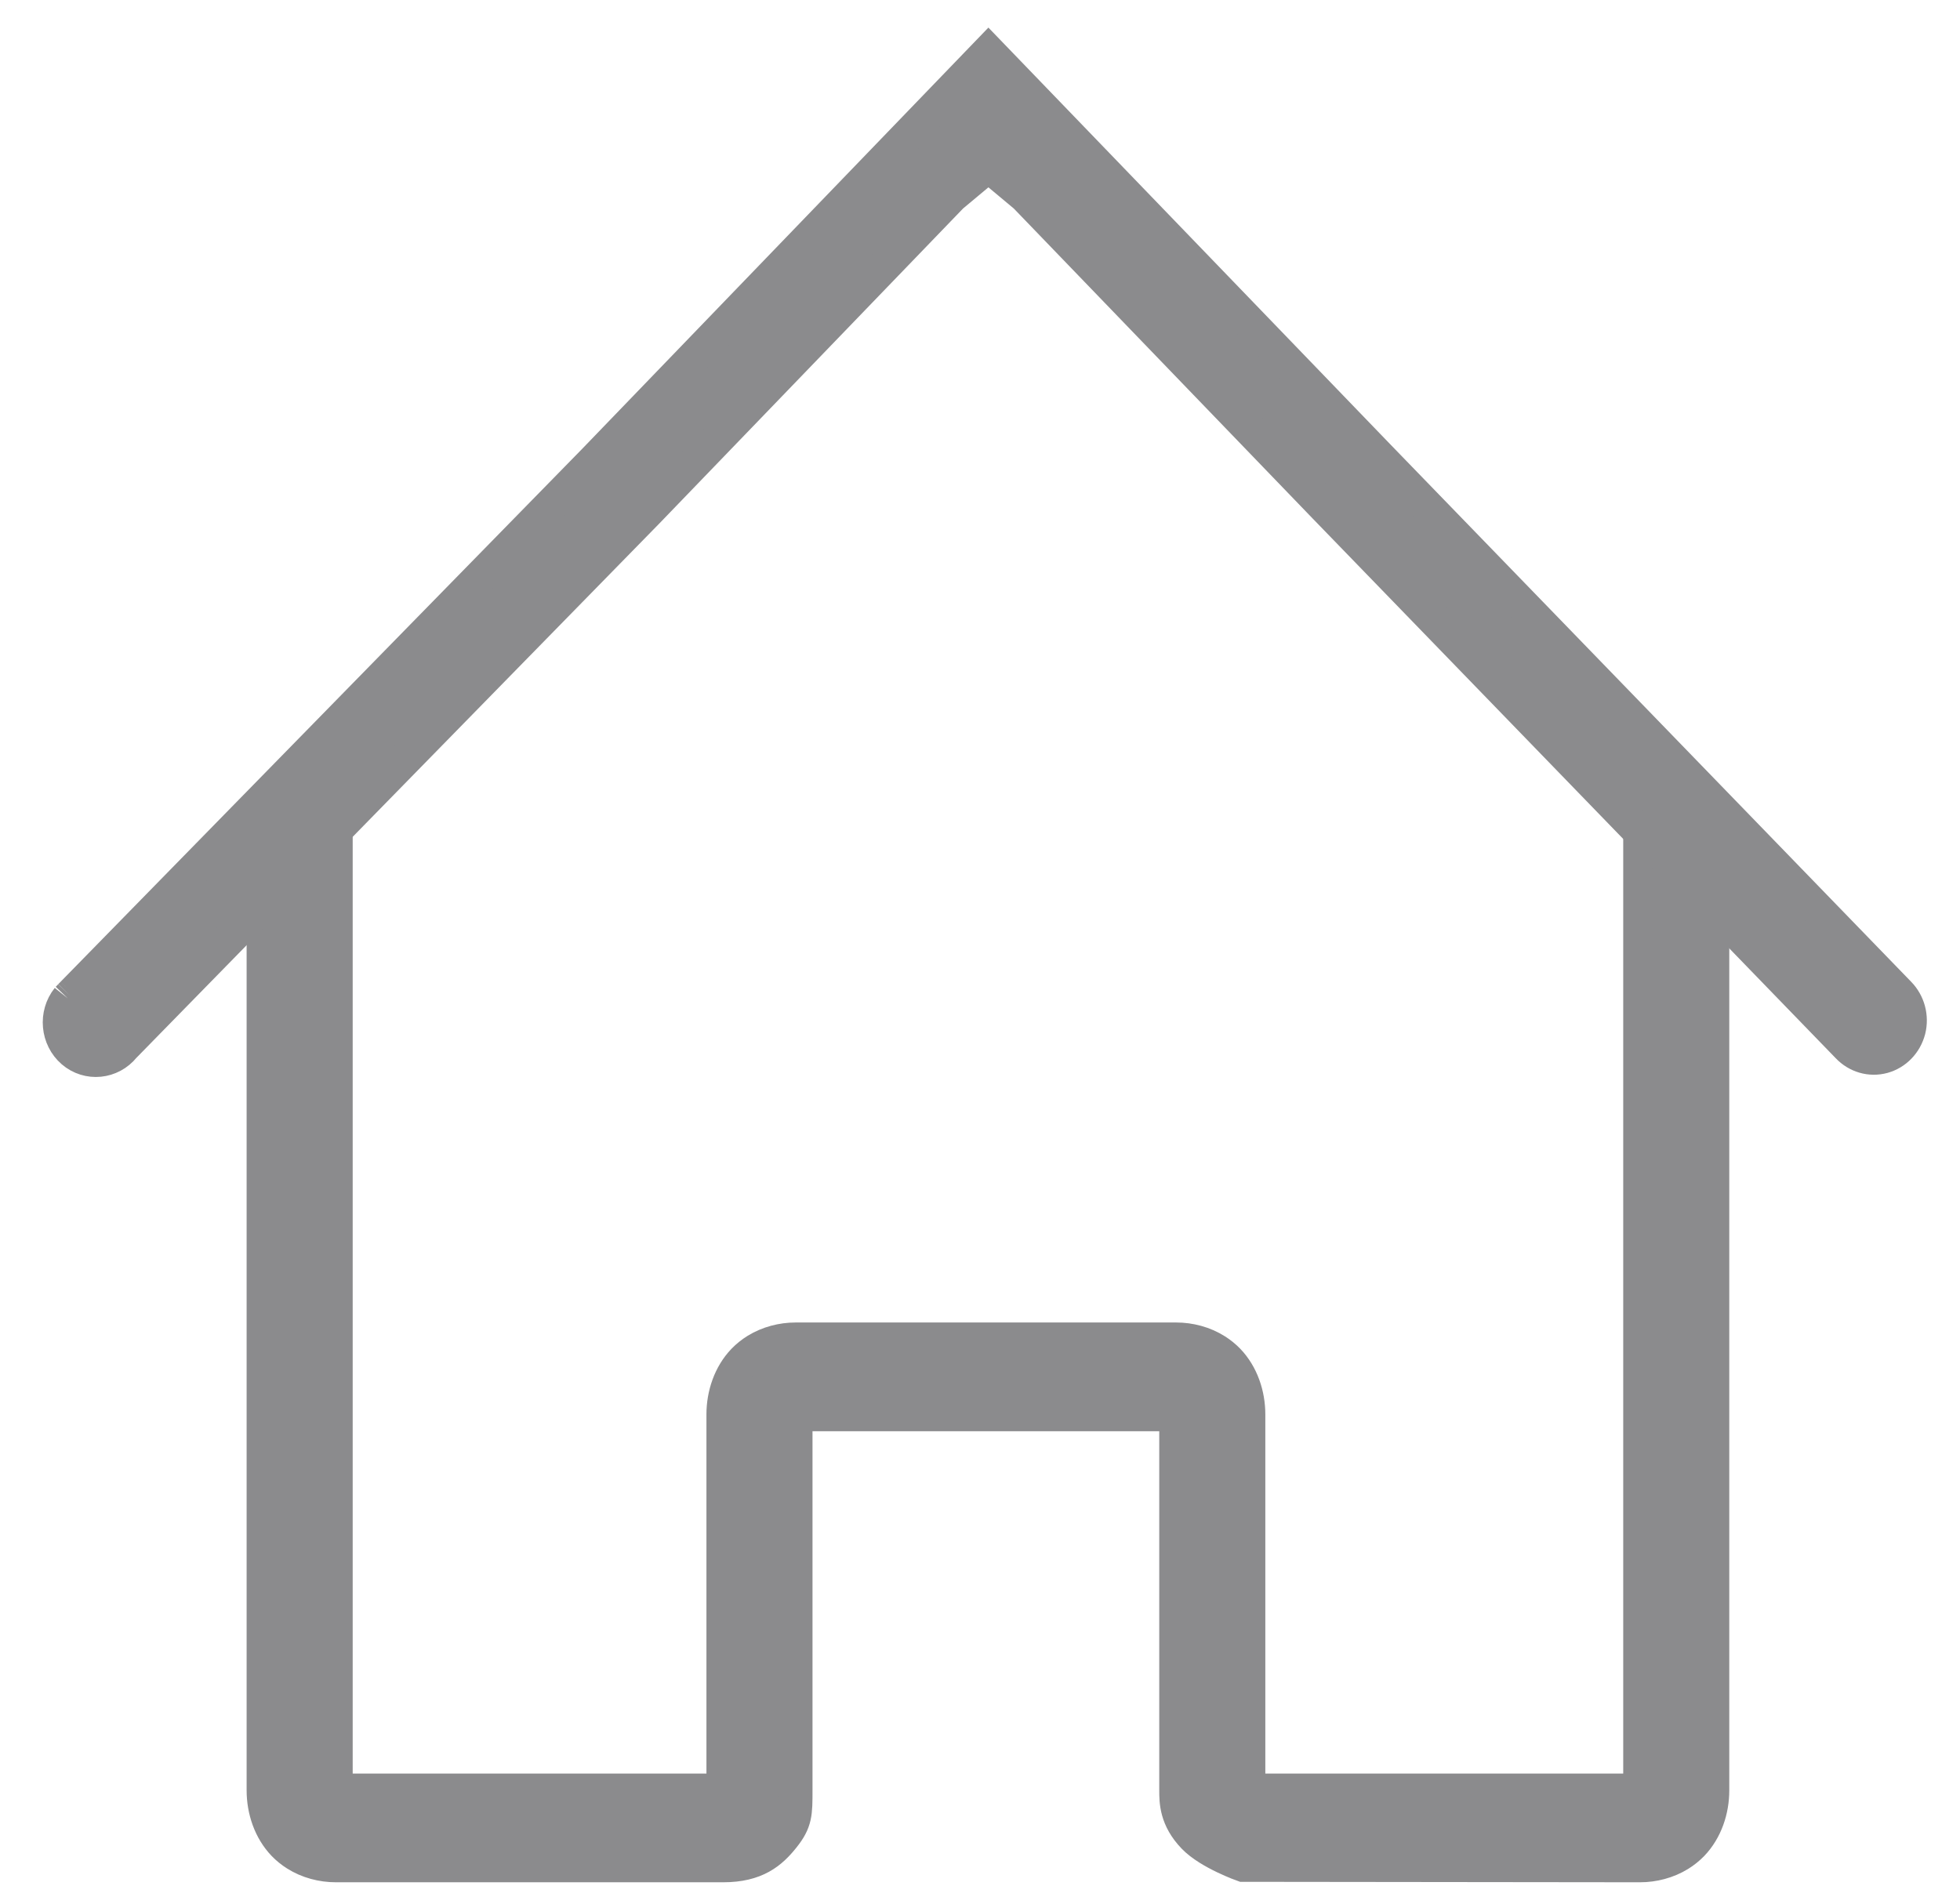 <svg width="35" height="34" viewBox="0 0 35 34" fill="none" xmlns="http://www.w3.org/2000/svg">
<path d="M5.998 13.701C5.659 13.701 5.313 13.824 5.068 14.079C4.823 14.333 4.704 14.692 4.704 15.043V31.976C4.704 32.327 4.823 32.686 5.068 32.941C5.134 33.009 5.207 33.068 5.285 33.117C5.498 33.252 5.75 33.318 5.998 33.318H12.905L12.915 33.318C13.5 33.318 13.768 33.086 13.988 32.81C14.209 32.535 14.209 32.386 14.209 31.976V27.969L14.209 27.95L14.209 25.262H21.001L21.001 27.95L21.001 27.969V31.976C21.001 32.175 21.001 32.481 21.318 32.81C21.594 33.097 22.197 33.31 22.197 33.31H22.295L29.286 33.318C29.529 33.318 29.777 33.254 29.988 33.124C30.07 33.073 30.147 33.012 30.216 32.941C30.461 32.686 30.58 32.327 30.58 31.976V15.043C30.58 14.692 30.461 14.333 30.216 14.079C29.971 13.824 29.625 13.701 29.286 13.701V18.543L29.286 18.561V31.976L22.295 31.976V31.927L22.295 25.262C22.295 24.911 22.176 24.552 21.931 24.297C21.865 24.229 21.792 24.17 21.714 24.121C21.501 23.986 21.249 23.92 21.001 23.92H14.209C13.966 23.92 13.718 23.984 13.507 24.114C13.425 24.165 13.348 24.226 13.279 24.297C13.034 24.552 12.915 24.911 12.915 25.262L12.915 31.976L5.998 31.976V18.561L5.998 18.543V13.701Z" fill="#8B8B8D"/>
<path d="M12.915 33.318C13.5 33.318 13.768 33.086 13.988 32.81C14.209 32.535 14.209 32.386 14.209 31.976V27.969L14.209 27.95L14.209 25.262H21.001L21.001 27.95L21.001 27.969V31.976C21.001 32.175 21.001 32.481 21.318 32.81C21.594 33.097 22.197 33.31 22.197 33.31H22.295L29.286 33.318C29.529 33.318 29.777 33.254 29.988 33.124C30.07 33.073 30.147 33.012 30.216 32.941C30.461 32.686 30.58 32.327 30.58 31.976V15.043C30.58 14.692 30.461 14.333 30.216 14.079C29.971 13.824 29.625 13.701 29.286 13.701V18.543L29.286 18.561V31.976L22.295 31.976V31.927L22.295 25.262C22.295 24.911 22.176 24.552 21.931 24.297C21.865 24.229 21.792 24.17 21.714 24.121C21.501 23.986 21.249 23.92 21.001 23.92H14.209C13.966 23.92 13.718 23.984 13.507 24.114C13.425 24.165 13.348 24.226 13.279 24.297C13.034 24.552 12.915 24.911 12.915 25.262L12.915 31.976L5.998 31.976V18.561L5.998 18.543V13.701C5.659 13.701 5.313 13.824 5.068 14.079C4.823 14.333 4.704 14.692 4.704 15.043V31.976C4.704 32.327 4.823 32.686 5.068 32.941C5.134 33.009 5.207 33.068 5.285 33.117C5.498 33.252 5.75 33.318 5.998 33.318H12.905M12.915 33.318C12.912 33.318 12.908 33.318 12.905 33.318M12.915 33.318L12.905 33.318" stroke="#8B8B8D" stroke-width="0.6"/>
<path d="M1.212 17.832C0.984 18.117 1.023 18.544 1.298 18.781C1.573 19.018 1.984 18.977 2.213 18.692L11.565 9.134L16.993 3.504L17.65 2.955L18.308 3.504L23.651 9.047L32.997 18.692C33.16 18.864 33.399 18.935 33.626 18.873C33.851 18.811 34.026 18.629 34.087 18.395C34.146 18.16 34.078 17.912 33.912 17.743L24.602 8.135L17.65 0.925L10.603 8.234L1.298 17.743L1.255 17.787L1.212 17.832Z" fill="#8B8B8D"/>
<path d="M1.212 17.832C0.984 18.117 1.023 18.544 1.298 18.781C1.573 19.018 1.984 18.977 2.213 18.692L11.565 9.134L16.993 3.504L17.65 2.955L18.308 3.504L23.651 9.047L32.997 18.692C33.16 18.864 33.399 18.935 33.626 18.873C33.851 18.811 34.026 18.629 34.087 18.395C34.146 18.16 34.078 17.912 33.912 17.743L24.602 8.135L17.65 0.925L10.603 8.234L1.298 17.743M1.212 17.832C1.227 17.817 1.241 17.802 1.255 17.787M1.212 17.832L1.255 17.787M1.298 17.743C1.284 17.758 1.27 17.773 1.255 17.787M1.298 17.743L1.255 17.787" stroke="#8B8B8D" stroke-width="0.6"/>
</svg>
